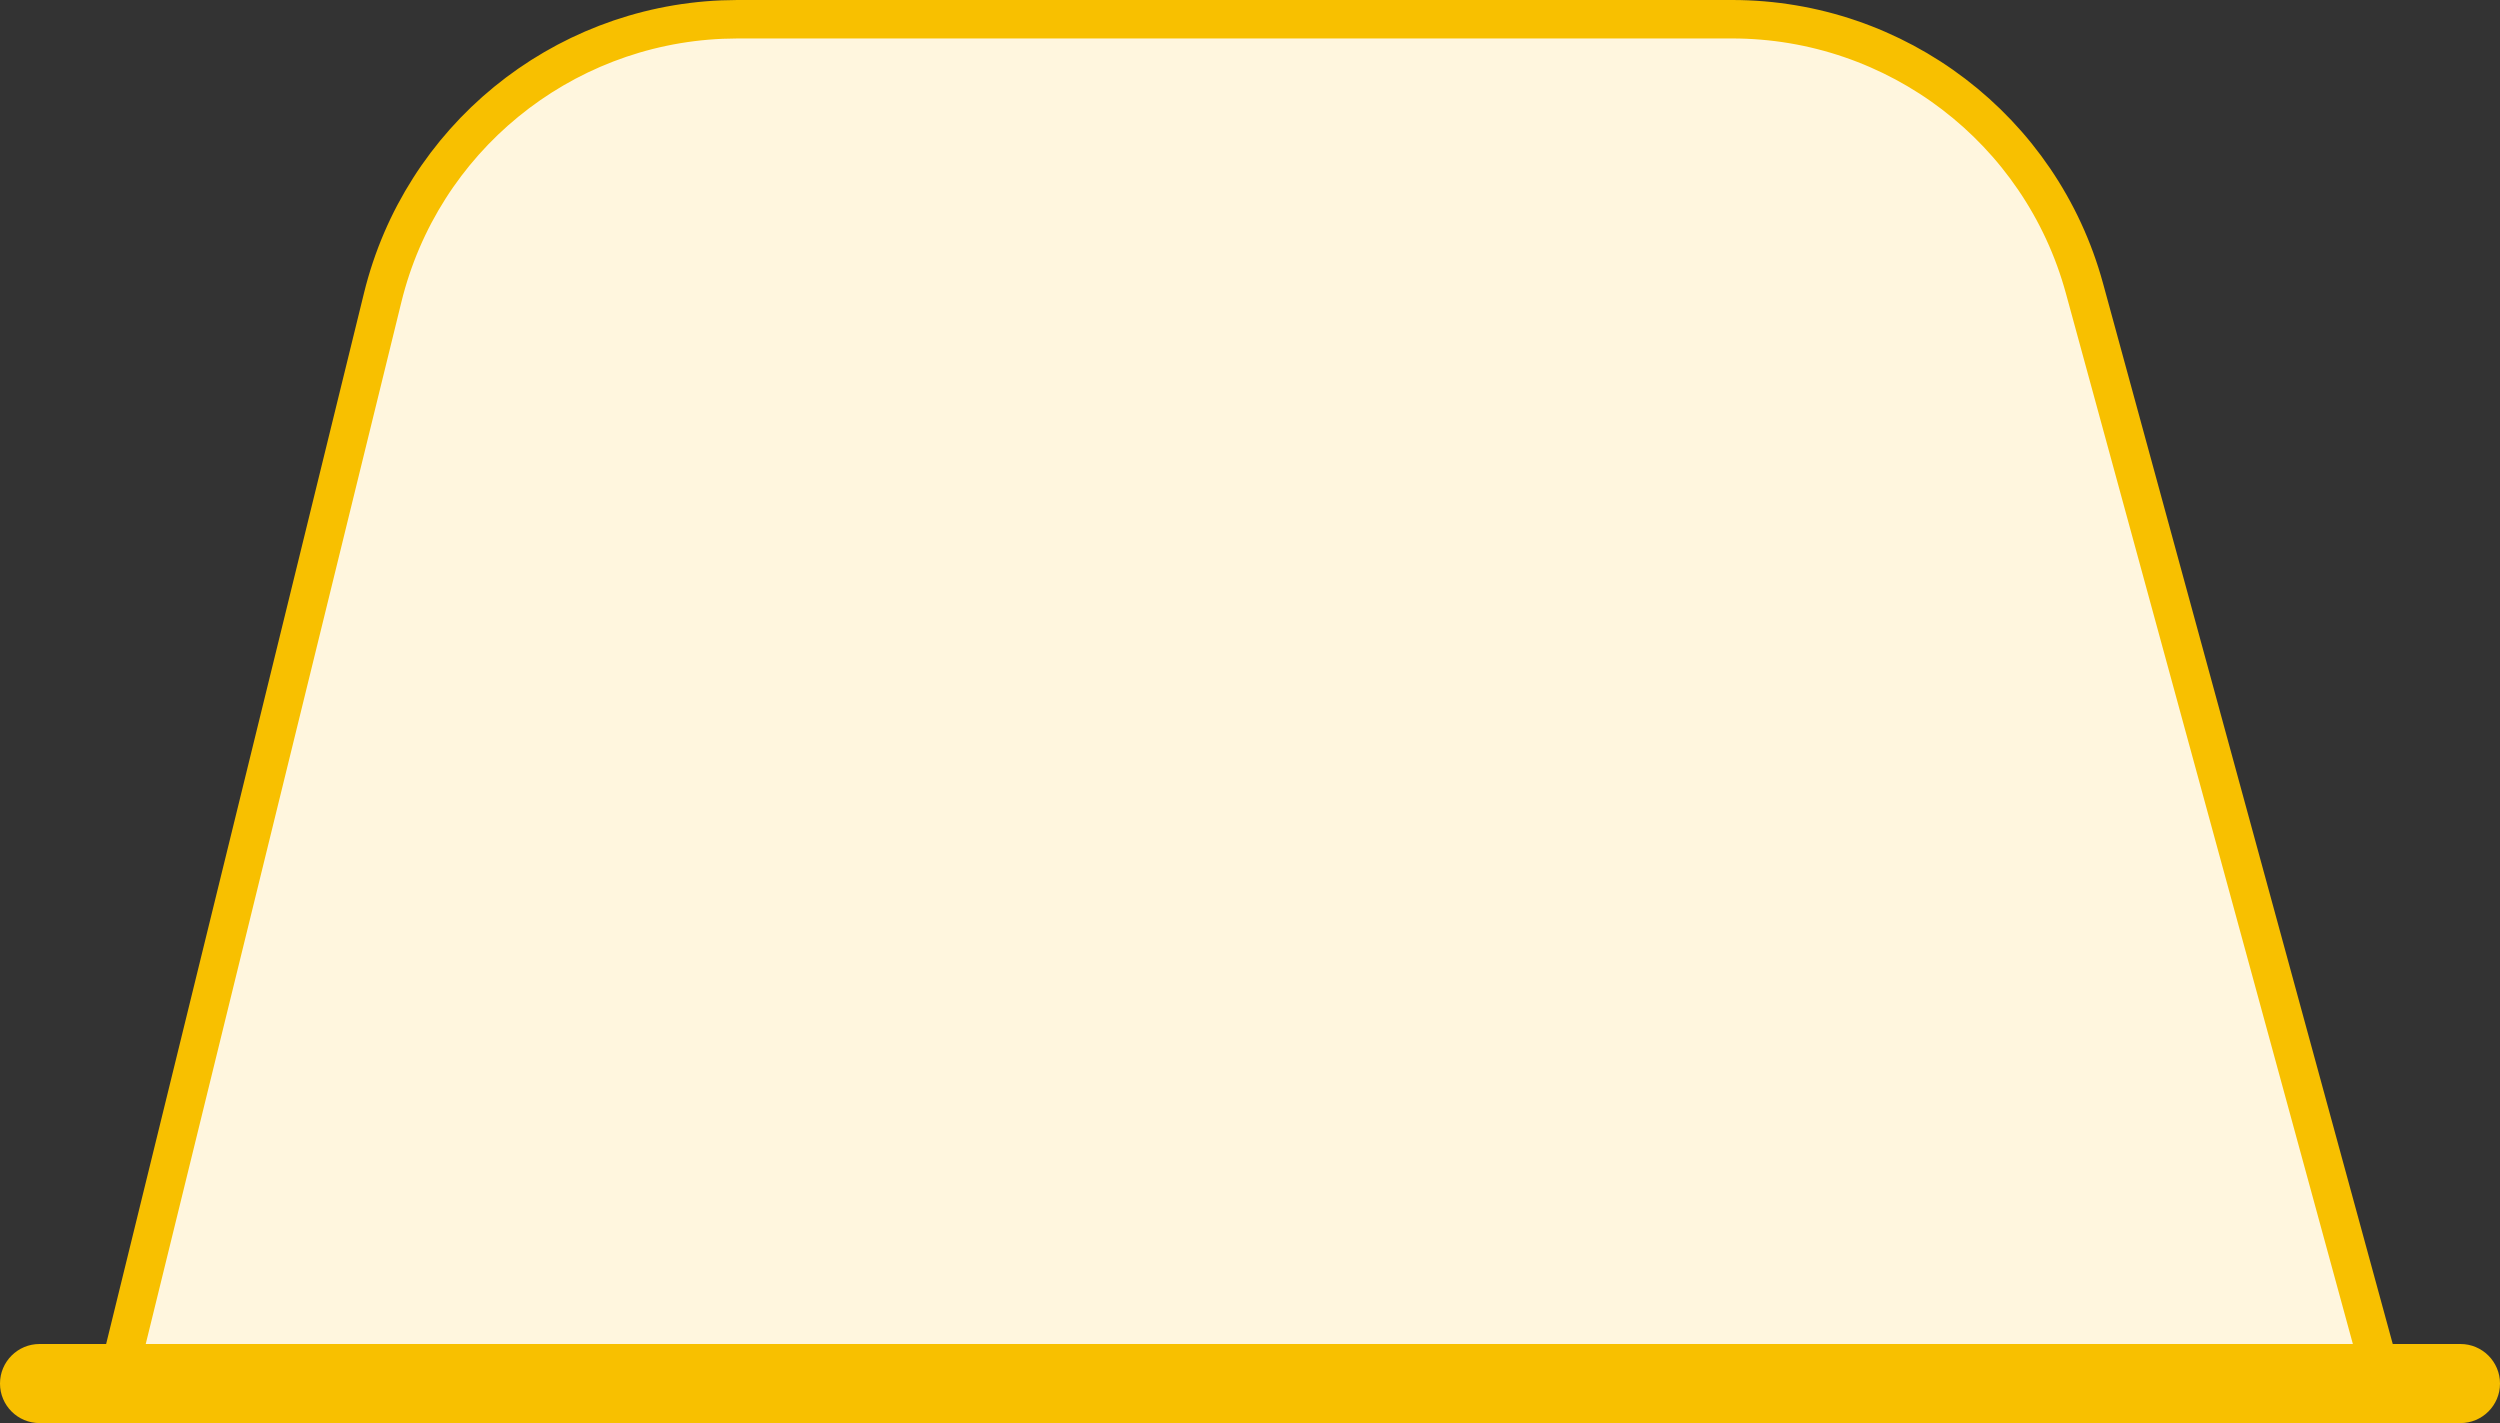 <svg xmlns="http://www.w3.org/2000/svg" width="65" height="37" viewBox="0 0 65 37" fill="none">
<rect x="0" y="0" width="65" height="37" fill="#333333" stroke="none"/>
<path d="M19.177 0.5H45.032C49.315 0.5 53.068 3.366 54.196 7.497L61.845 35.5H3.138L9.95 7.736C10.96 3.62 14.567 0.688 18.769 0.509L19.177 0.5Z" fill="#fff6de" stroke="#f8c000"/>
<path d="M0 35.972C0 35.405 0.46 34.944 1.028 34.944H63.972C64.54 34.944 65 35.405 65 35.972V35.972C65 36.54 64.54 37 63.972 37H1.028C0.46 37 0 36.54 0 35.972V35.972Z" fill="#f8c000"/>
</svg>

